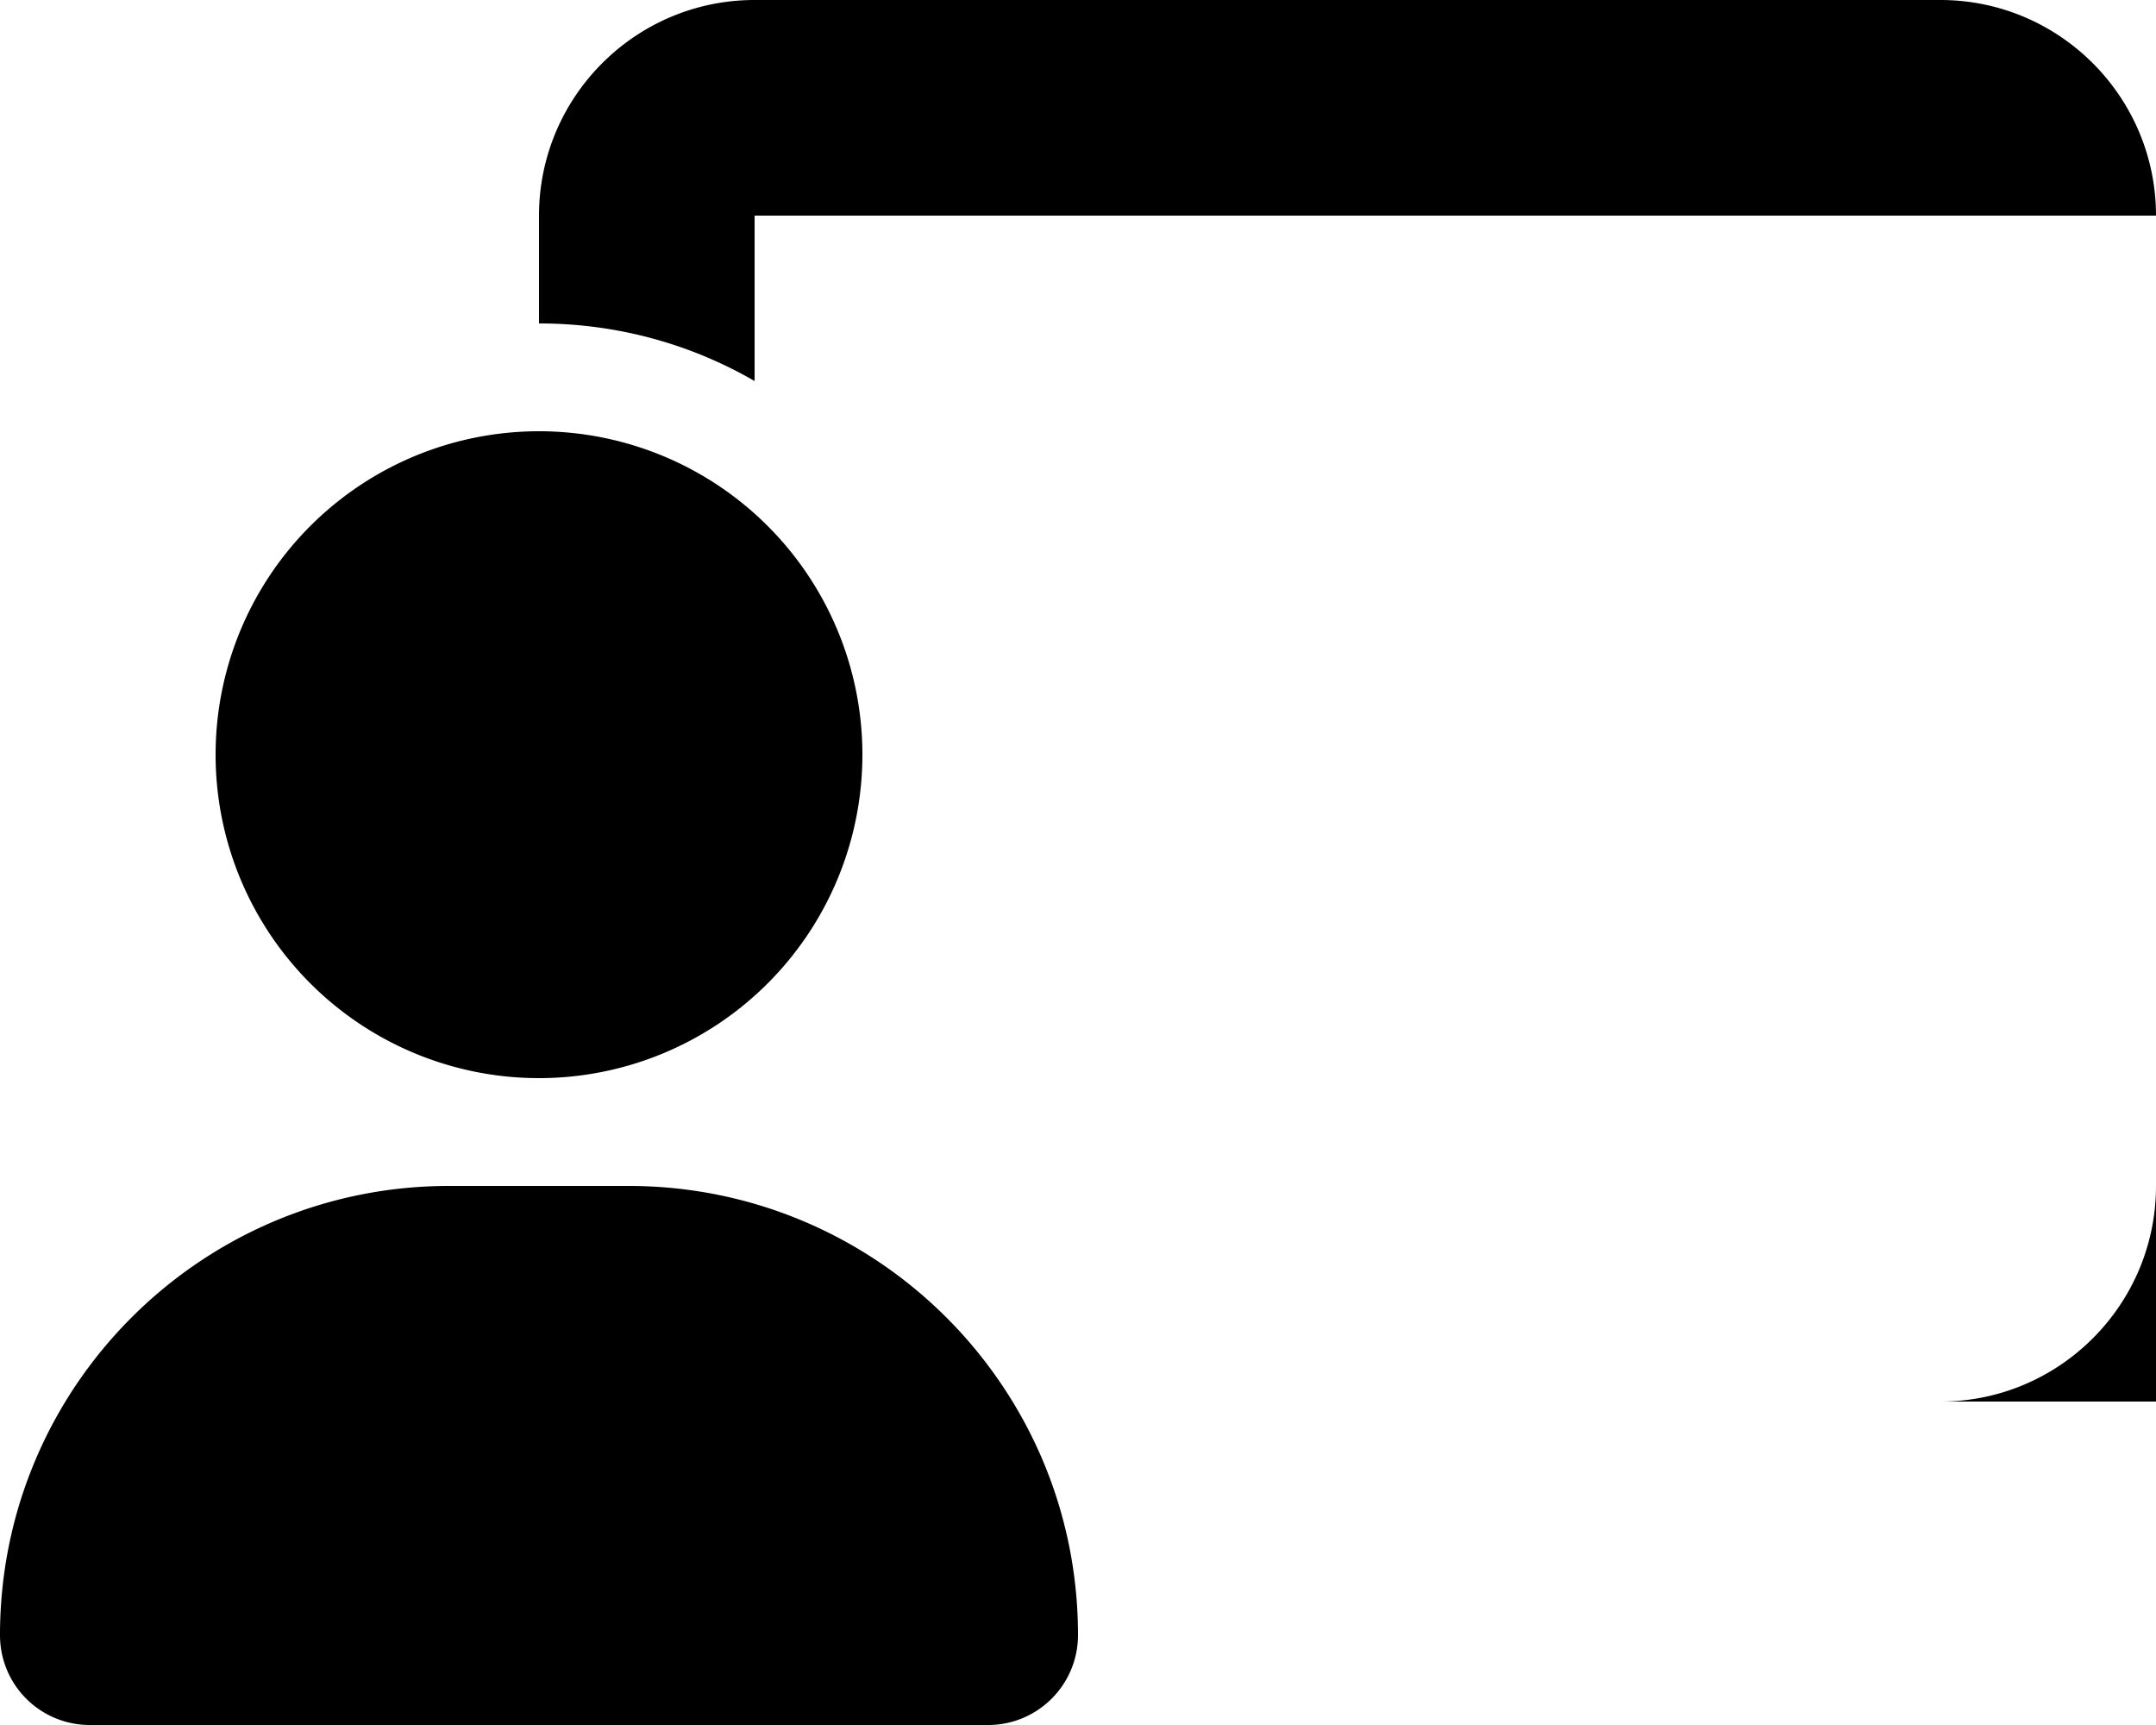 <svg xmlns="http://www.w3.org/2000/svg" viewBox="0 0 640 512"><!--! Font Awesome Free 6.4.2 by @fontawesome - https://fontawesome.com License - https://fontawesome.com/license/free (Icons: CC BY 4.0, Fonts: SIL OFL 1.1, Code: MIT License) Copyright 2023 Fonticons, Inc. --><path d="M160 64c0-35.3 28.7-64 64-64H576c35.3 0 64 28.7 64 64V352c0 35.3-28.7 64-64 64h436.8c-11.8-25.5-29.9-47.5-52.4-64h484V320c0-17.7 14.3-32 32-32h64c17.7 0 32 14.3 32 32v32h64V64L224 64v49.1C205.2 102.2 183.3 96 160 96V64zm0 64a96 96 0 1 1 0 192 96 96 0 1 1 0-192zM133.3 352h53.3C260.3 352 320 411.7 320 485.3c0 14.7-11.9 26.7-26.7 26.7H26.7C11.9 512 0 500.1 0 485.3C0 411.7 59.7 352 133.3 352z"/></svg>